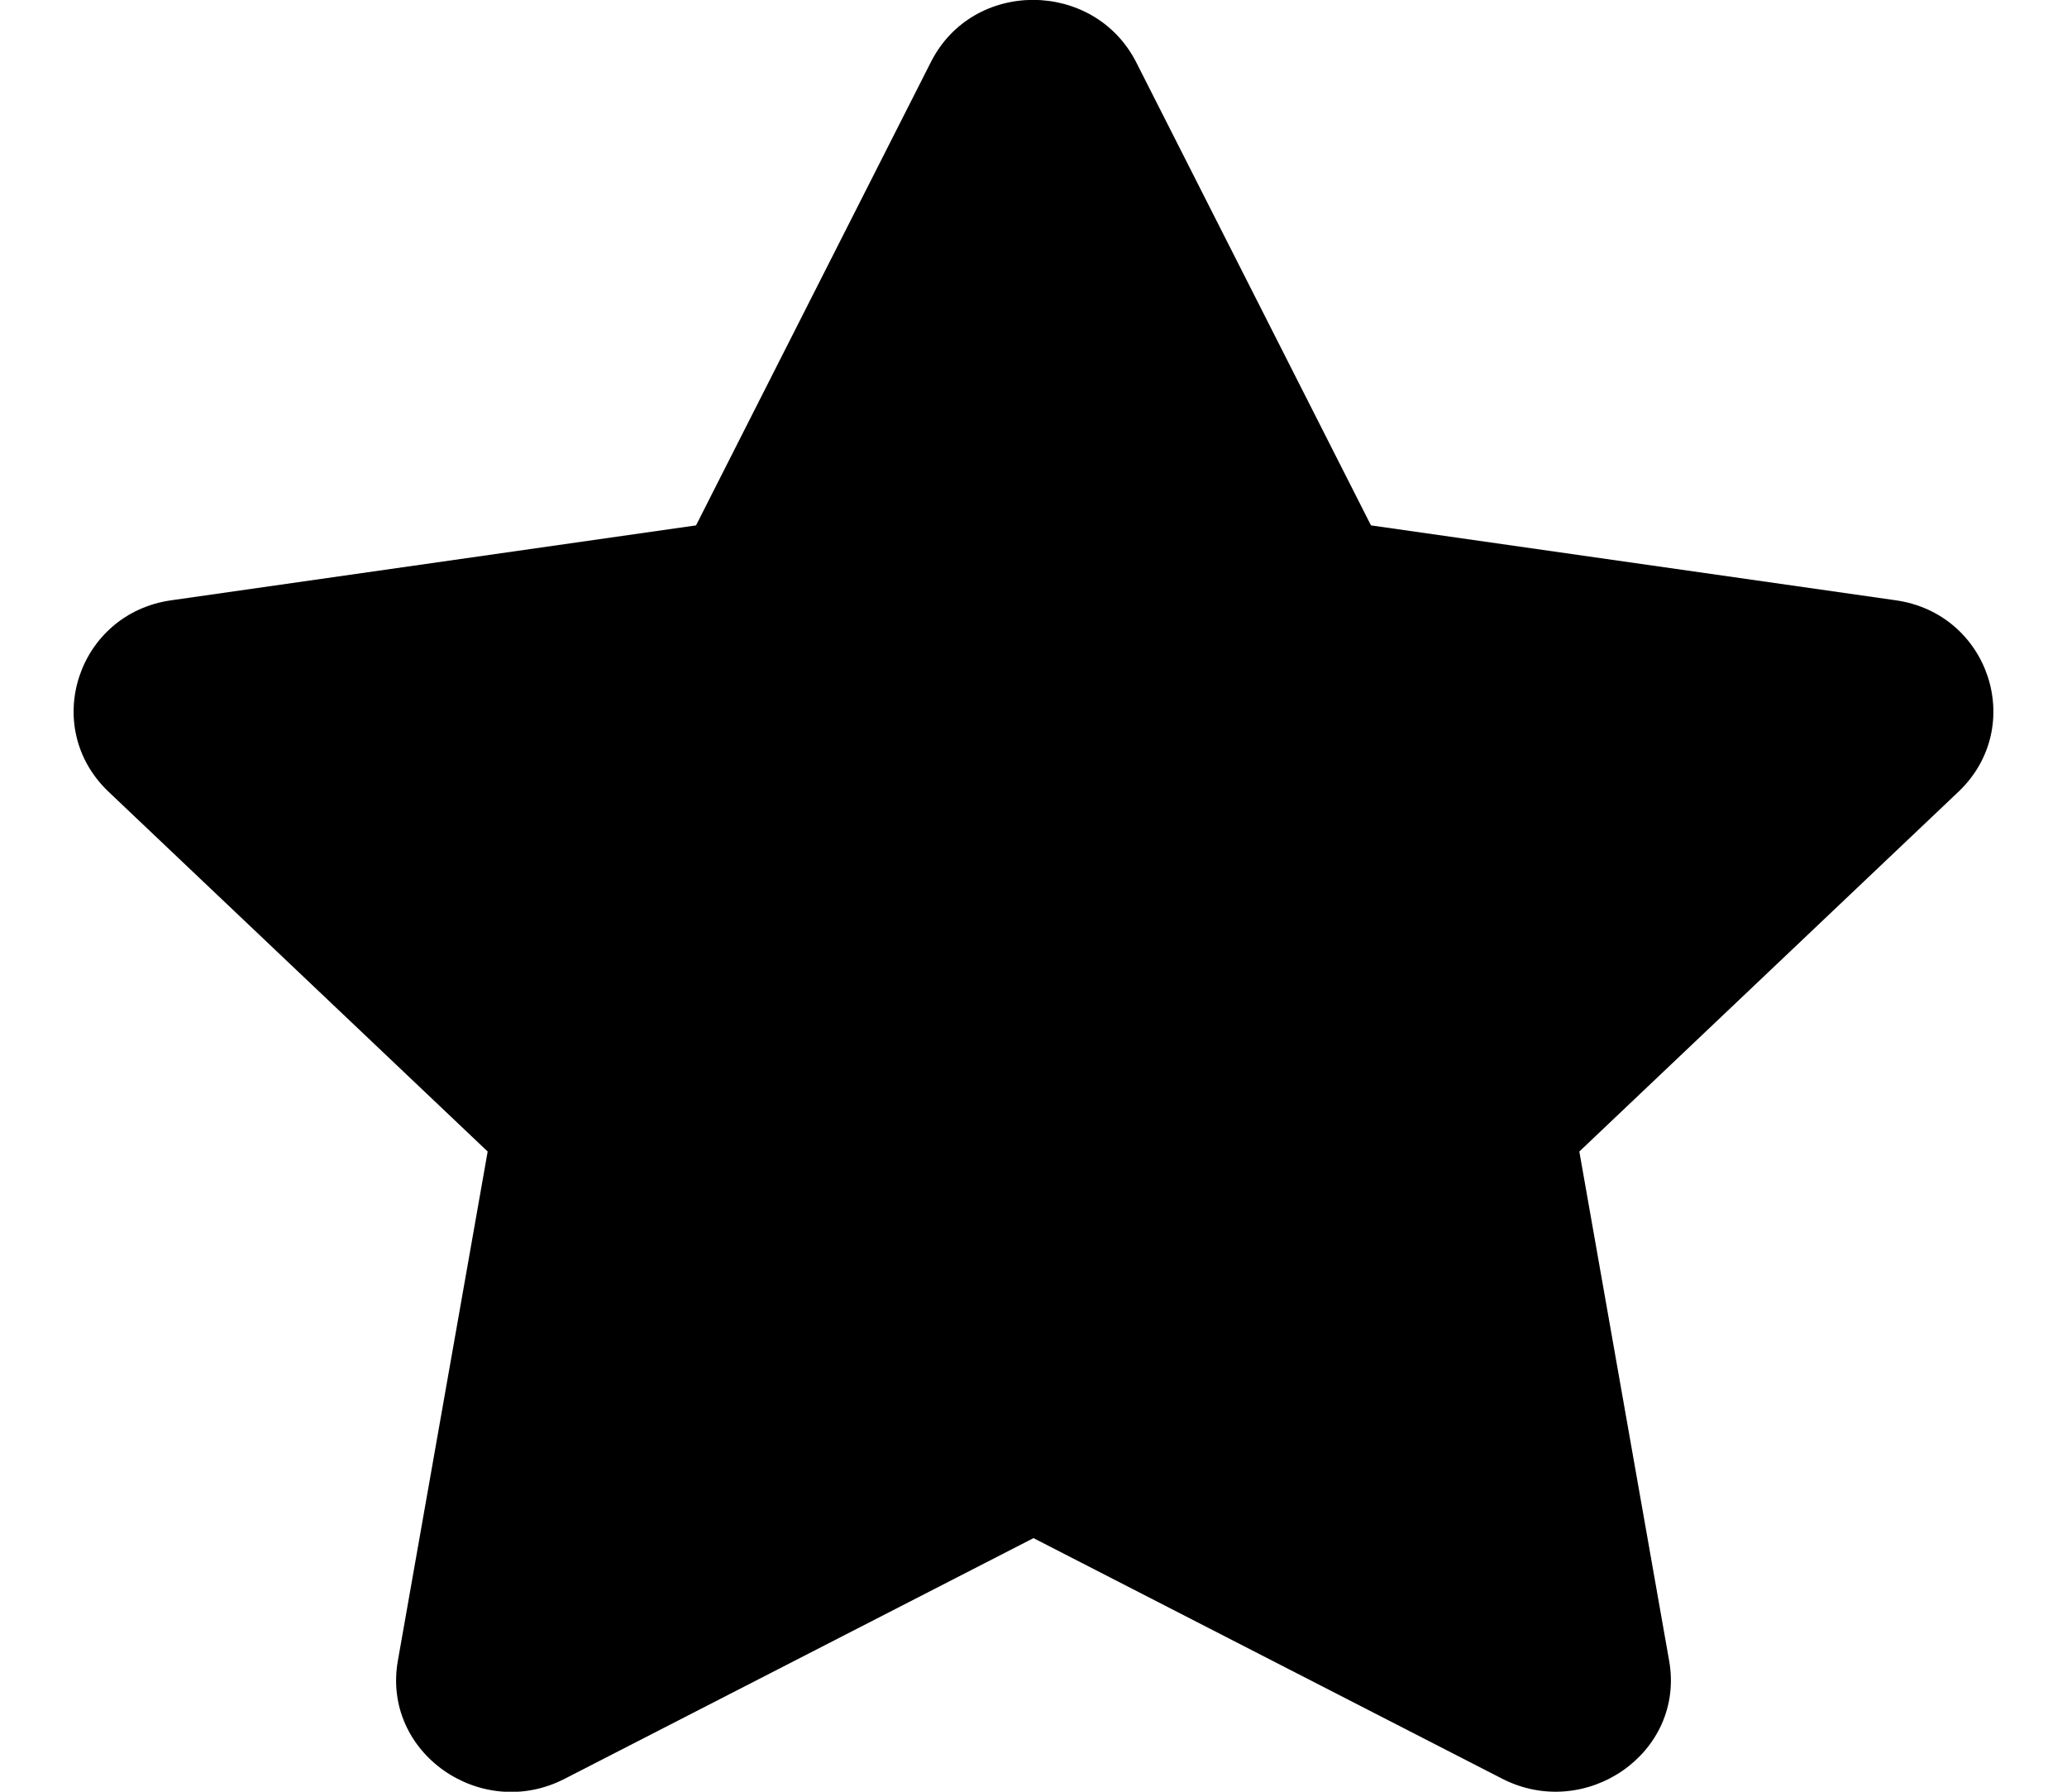 <?xml version="1.0" encoding="UTF-8"?>
<svg xmlns="http://www.w3.org/2000/svg" xmlns:xlink="http://www.w3.org/1999/xlink" width="15pt" height="13pt" viewBox="0 0 15 13" version="1.1">
<g id="surface1">
<path style=" stroke:none;fill-rule:nonzero;fill:rgb(0%,0%,0%);fill-opacity:1;" d="M 6.754 0.453 L 5.051 3.812 L 1.246 4.355 C 0.566 4.449 0.293 5.27 0.785 5.742 L 3.539 8.355 L 2.887 12.051 C 2.77 12.719 3.492 13.219 4.098 12.906 L 7.5 11.16 L 10.902 12.906 C 11.508 13.215 12.23 12.719 12.113 12.051 L 11.461 8.355 L 14.215 5.742 C 14.707 5.27 14.434 4.449 13.754 4.355 L 9.949 3.812 L 8.246 0.453 C 7.941 -0.148 7.059 -0.156 6.754 0.453 Z M 6.754 0.453 "/>
</g>
</svg>
